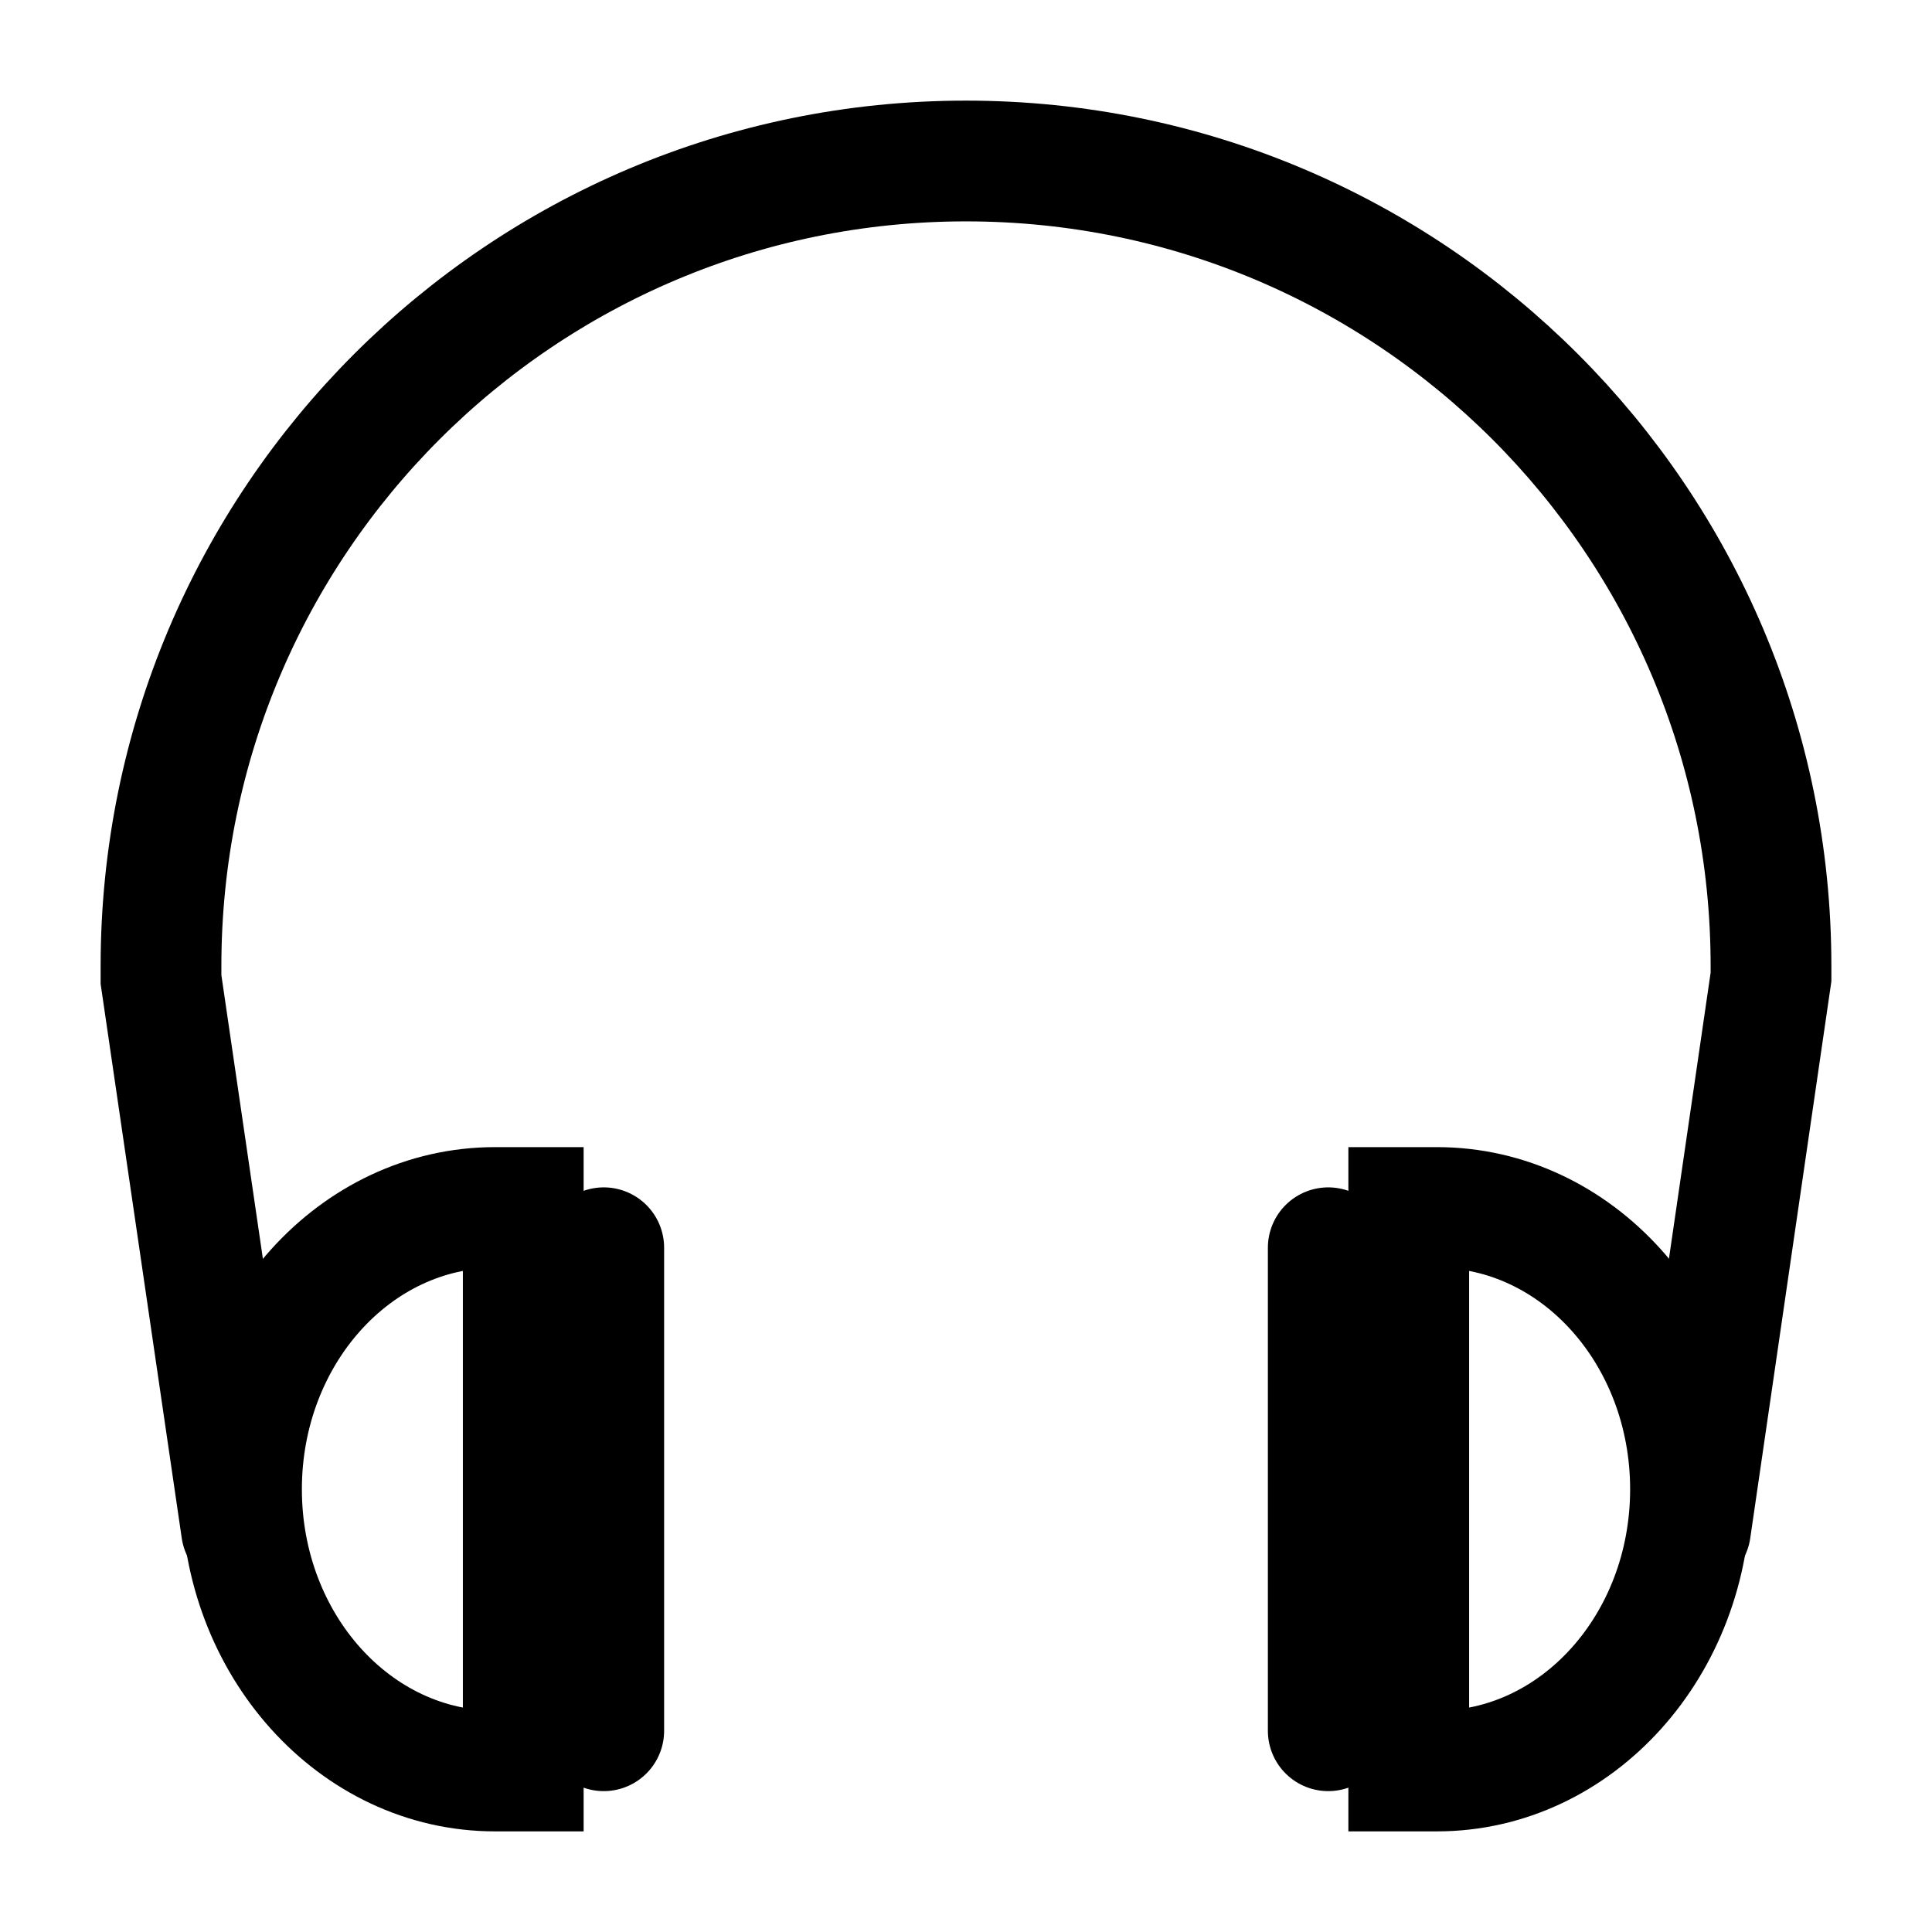 <svg width="24" height="24" viewBox="0 0 24 24" fill="none" xmlns="http://www.w3.org/2000/svg">
<path d="M3 19L2 12.168V12C2 6.477 6.477 2 12 2C17.523 2 22 6.477 22 12V12.137L21 19" stroke="black" stroke-width="1.5" stroke-linecap="round"/>
<path d="M16.5 15.5V21.5" stroke="black" stroke-width="1.5" stroke-linecap="round"/>
<path d="M7.5 15.5V21.5" stroke="black" stroke-width="1.5" stroke-linecap="round"/>
<path fill-rule="evenodd" clip-rule="evenodd" d="M17.85 15H17.5V22H17.85C19.59 22 21 20.433 21 18.5C21 16.567 19.59 15 17.85 15Z" stroke="black" stroke-width="1.5"/>
<path fill-rule="evenodd" clip-rule="evenodd" d="M6.15 15H6.5V22H6.15C4.41 22 3 20.433 3 18.5C3 16.567 4.41 15 6.15 15Z" stroke="black" stroke-width="1.5"/>
</svg>
